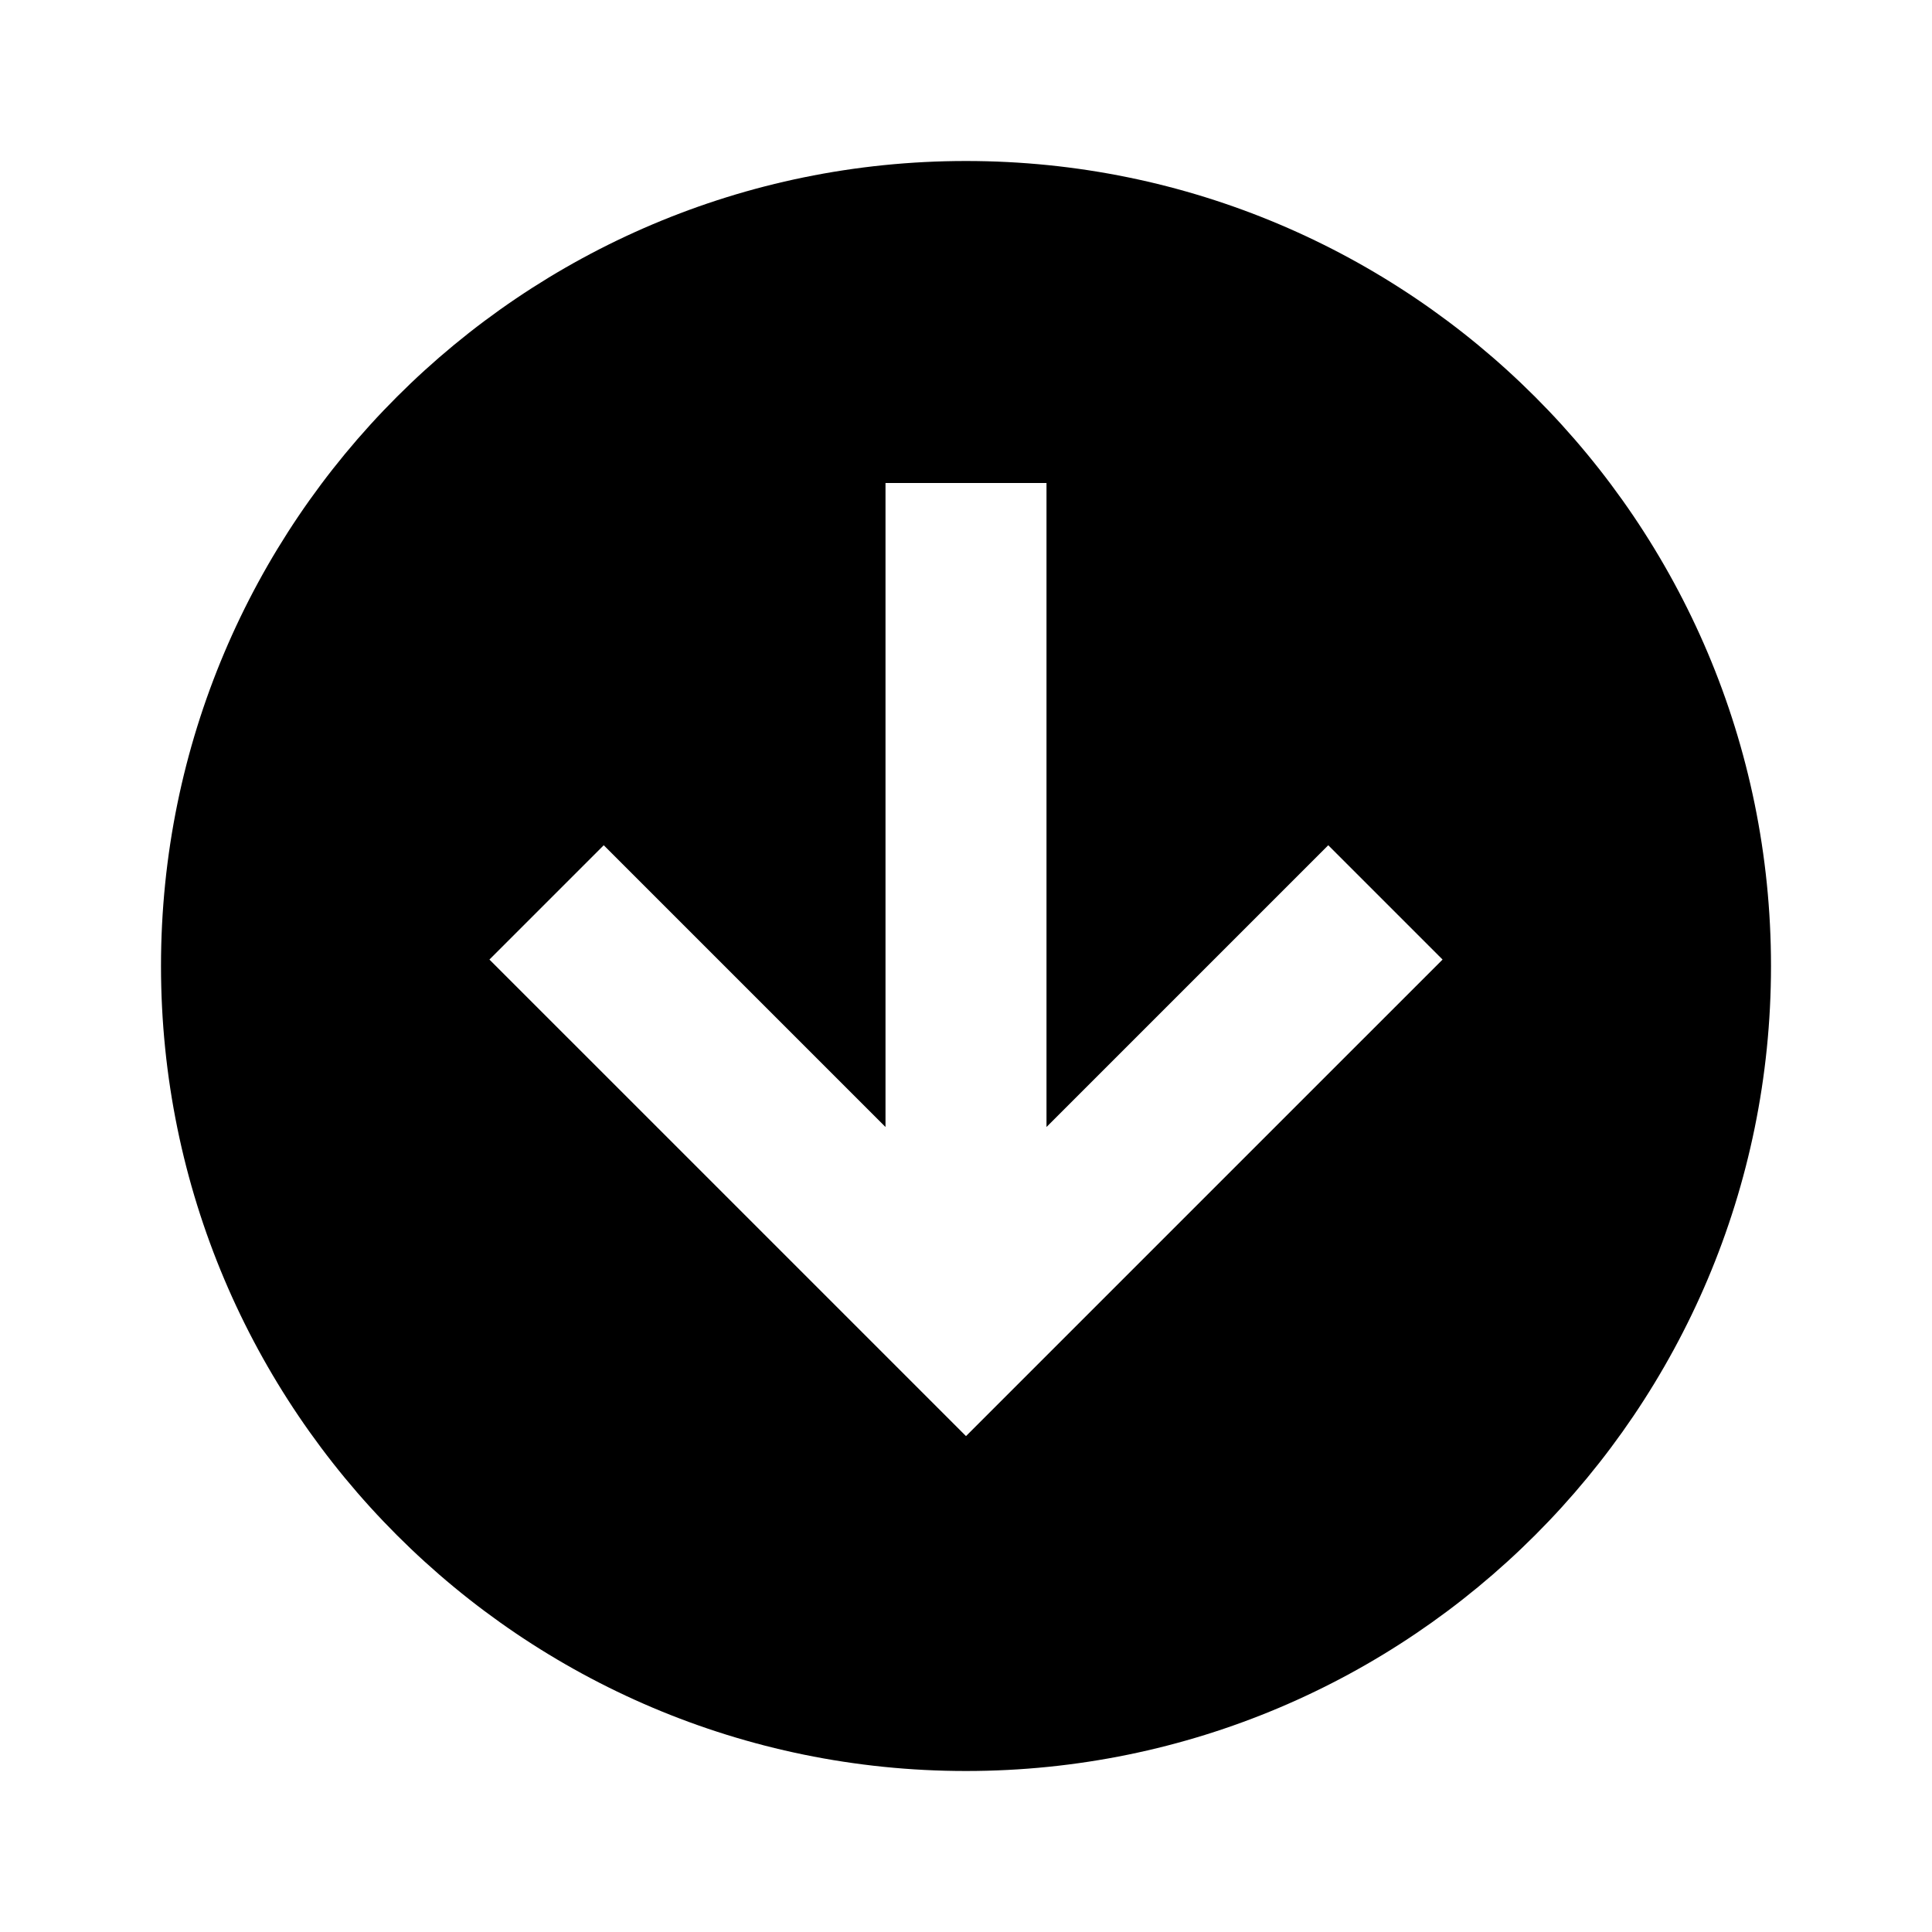 <svg xmlns="http://www.w3.org/2000/svg" xmlns:xlink="http://www.w3.org/1999/xlink" id="mdi-arrow-down-circle" width="24" height="24" version="1.1" viewBox="0 0 24 24"><path d="M11,6V14L7.5,10.5L6.08,11.92L12,17.84L17.92,11.92L16.5,10.5L13,14V6H11M12,22C6.48,22 2,17.52 2,12C2,6.48 6.48,2 12,2C17.52,2 22,6.48 22,12C22,17.52 17.52,22 12,22Z"/></svg>